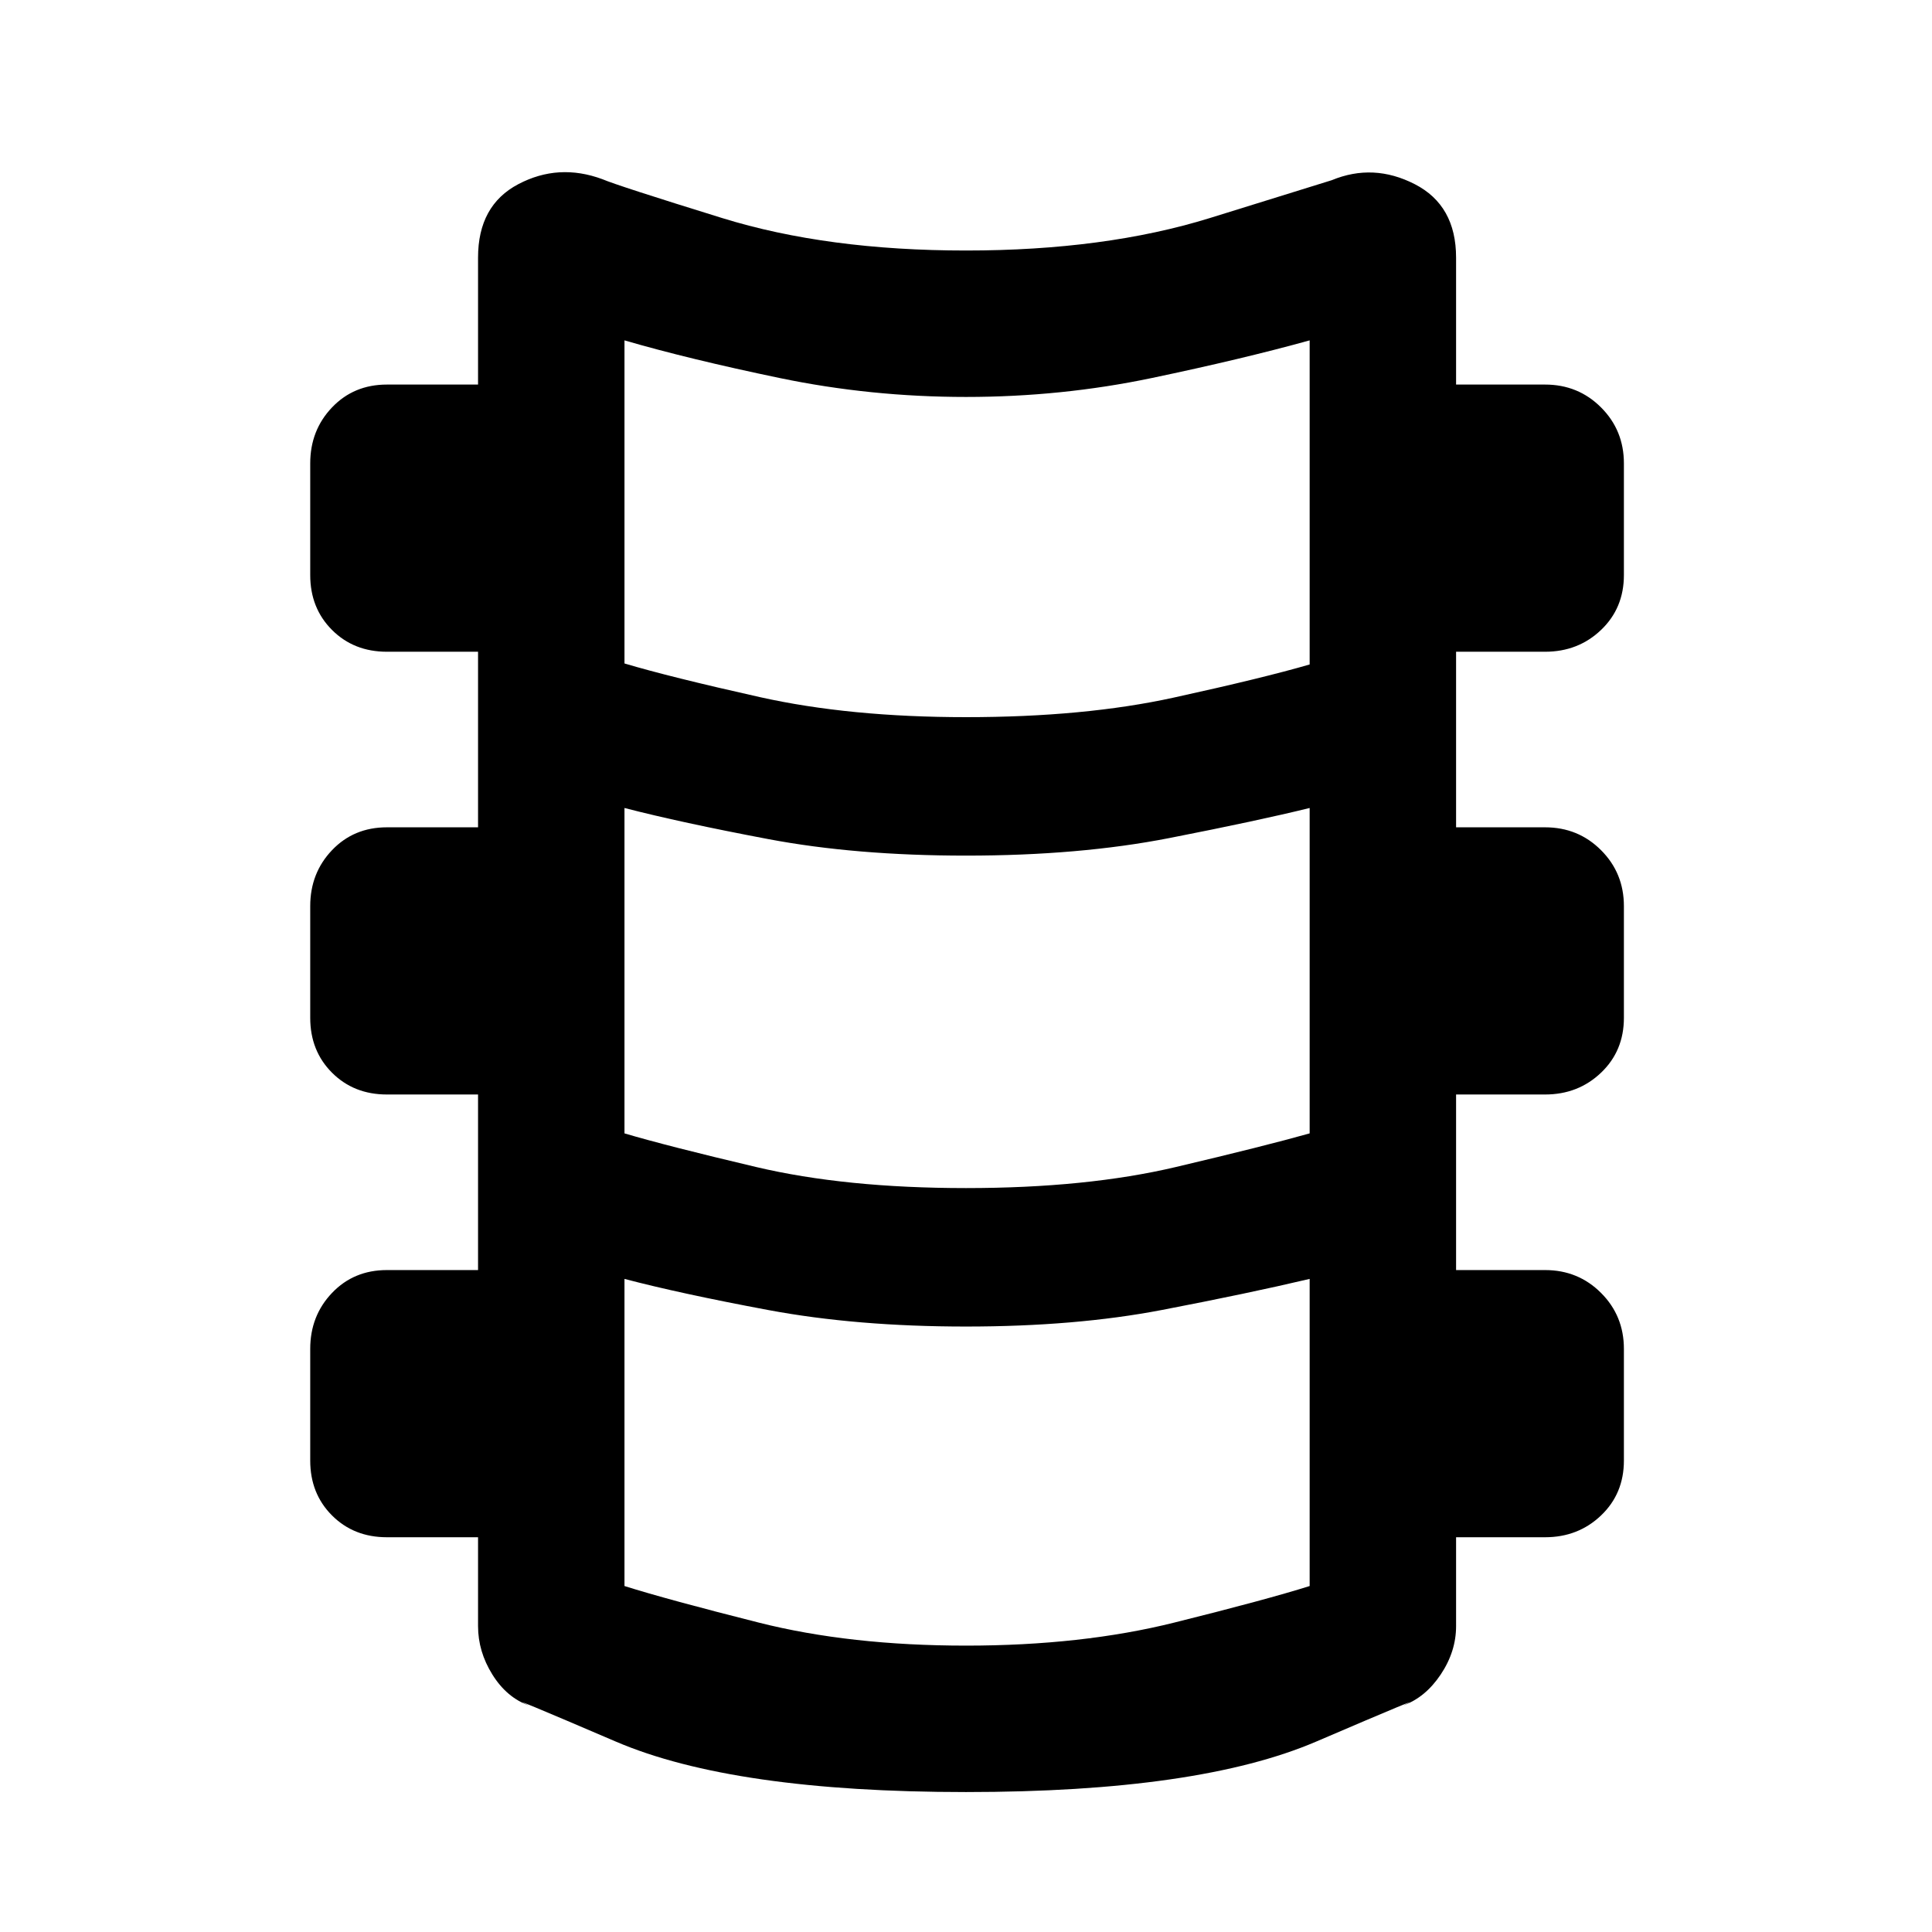 <svg xmlns="http://www.w3.org/2000/svg" height="48" viewBox="0 -960 960 960" width="48"><path d="M480-69.54q-115.52 0-174.01-25.08-58.49-25.08-43.19-17.92-11.06-4-18.16-15.42-7.1-11.41-7.1-24.04v-44.15h-45.28q-16.46 0-27.28-10.83-10.83-10.82-10.83-27.28v-55.48q0-16.46 10.83-27.81 10.82-11.36 27.28-11.36h45.28v-87.24h-45.28q-16.46 0-27.28-10.83-10.83-10.82-10.83-27.28v-55.48q0-16.46 10.83-27.81 10.82-11.36 27.28-11.36h45.28v-87.24h-45.28q-16.46 0-27.28-10.83-10.83-10.82-10.83-27.28v-55.48q0-16.46 10.83-27.81 10.82-11.36 27.28-11.36h45.28V-832q0-25.96 20.01-36.49 20.02-10.53 41.78-2.47 7.45 3.2 59.54 19.32 52.09 16.12 121.13 16.12 69.04 0 121.13-16.12 52.09-16.12 60.61-18.82 20.69-8.56 41.24 1.97 20.54 10.53 20.54 36.49v63.09h44.22q16.46 0 27.81 11.36 11.36 11.35 11.36 27.81v55.48q0 16.46-11.36 27.28-11.35 10.83-27.81 10.83h-44.22v87.24h44.22q16.46 0 27.81 11.36 11.36 11.35 11.36 27.81v55.48q0 16.46-11.36 27.28-11.35 10.83-27.81 10.83h-44.22v87.24h44.22q16.46 0 27.81 11.36 11.36 11.35 11.36 27.81v55.48q0 16.46-11.36 27.28-11.35 10.83-27.81 10.83h-44.22V-152q0 12.63-7.63 24.04-7.63 11.42-18.69 15.42 15.3-7.16-43.19 17.92Q595.52-69.54 480-69.54Zm0-534.11q58.87 0 103.23-9.72 44.36-9.72 67.53-16.46v-161.04q-33.61 9.31-78.47 18.71t-92.29 9.4q-47.43 0-92.58-9.4-45.14-9.4-77.12-18.71v160.54q22.61 6.74 67.22 16.71T480-603.65Zm0 234q59.93 0 104.29-10.47 44.36-10.47 66.47-16.71v-161.69q-25.28 6.24-69.8 14.96-44.53 8.71-100.96 8.71-54.8 0-98.26-8.21-43.46-8.22-71.44-15.46v161.69q21.05 6.24 65.41 16.71T480-369.65Zm0 227.35q57.57 0 103.46-11.44 45.89-11.43 67.3-18.17v-152.61q-30.67 7.24-73.53 15.46-42.86 8.21-97.23 8.21-54.37 0-98.29-8.21-43.93-8.22-71.41-15.46v152.61q21.42 6.74 66.74 18.17Q422.37-142.3 480-142.3Z"/></svg>